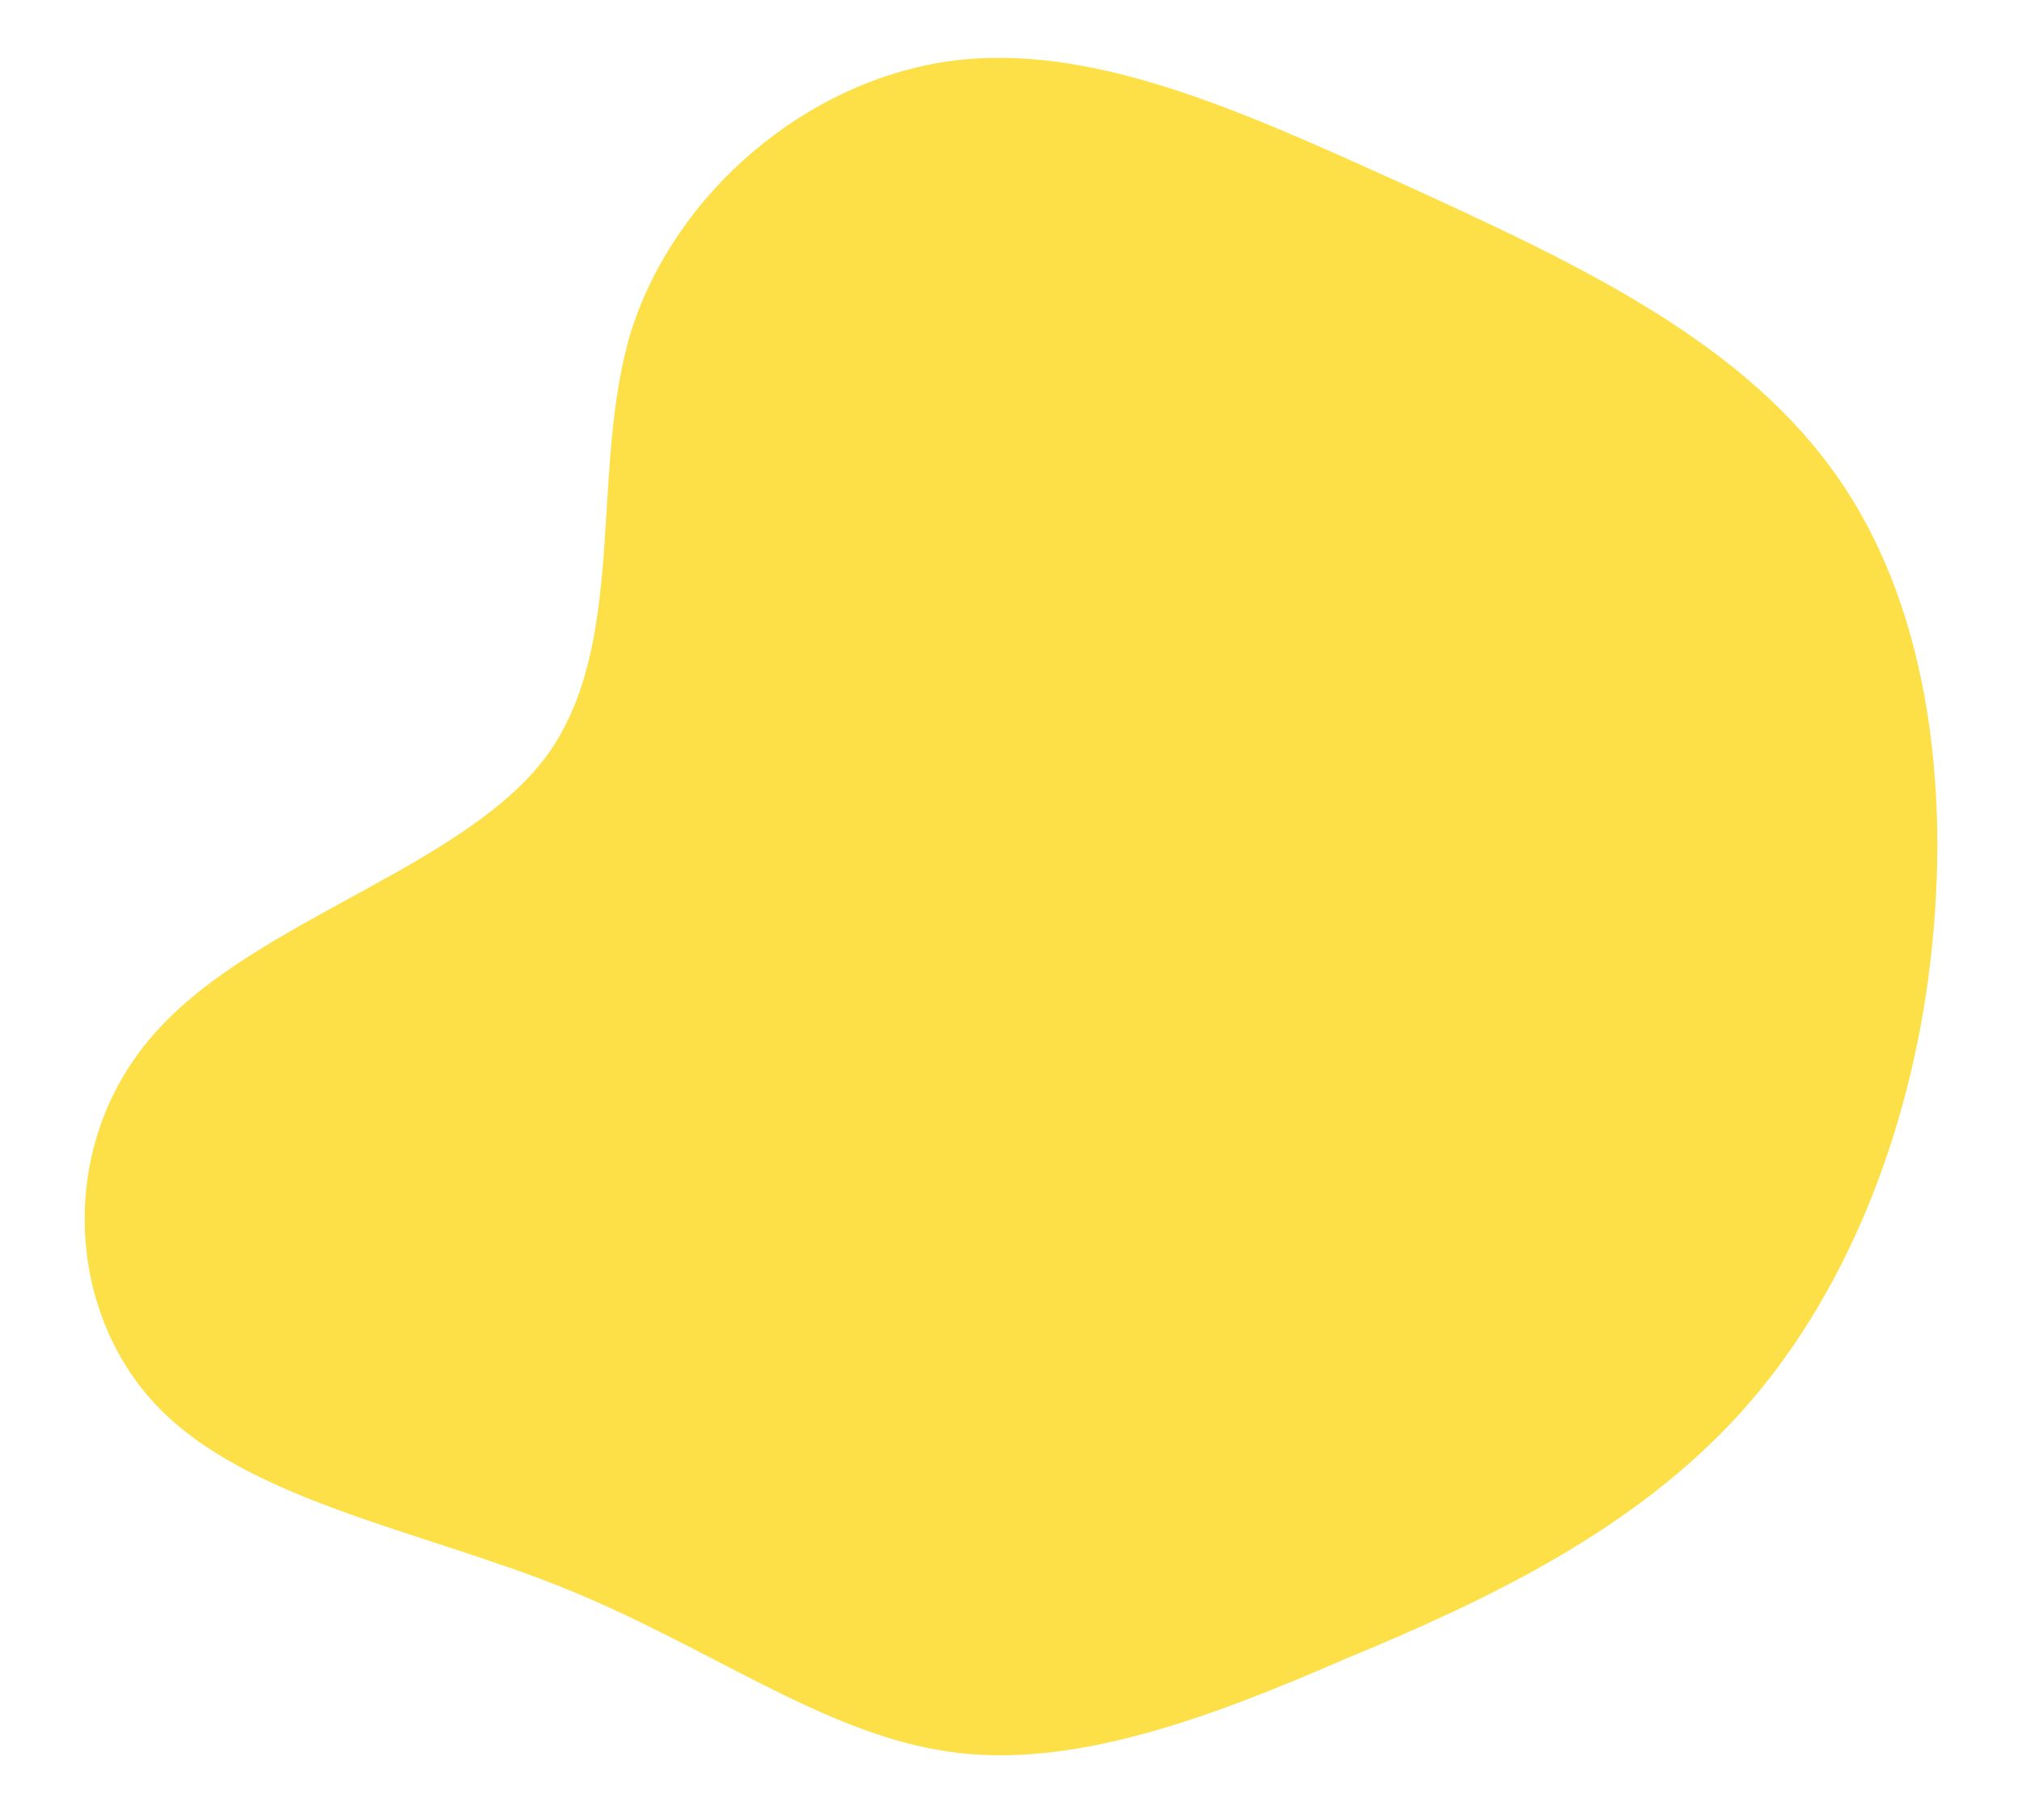 ﻿<svg xmlns='http://www.w3.org/2000/svg' viewBox='0 0 2000 1800' fill='#FDE047'><path d='M1386.57 181.4c160.9 73.74 328.5 149.72 424.59 281.57 96.09 129.61 118.44 315.09 98.33 487.16-20.11 172.07-84.92 332.97-187.71 446.94-105.03 116.2-250.29 185.48-391.07 243.58-138.55 60.34-272.63 109.5-393.31 91.62-122.91-17.88-234.64-102.8-377.66-160.9-143.02-58.1-317.33-87.15-406.71-183.24-89.39-96.09-96.09-261.46 2.23-368.72 98.33-109.5 301.68-160.9 384.37-270.4 82.68-111.73 42.46-283.81 84.92-422.36C669.24 188.1 798.86 80.83 937.41 60.72c140.79-20.11 290.51 49.16 449.17 120.67Z'></path></svg>